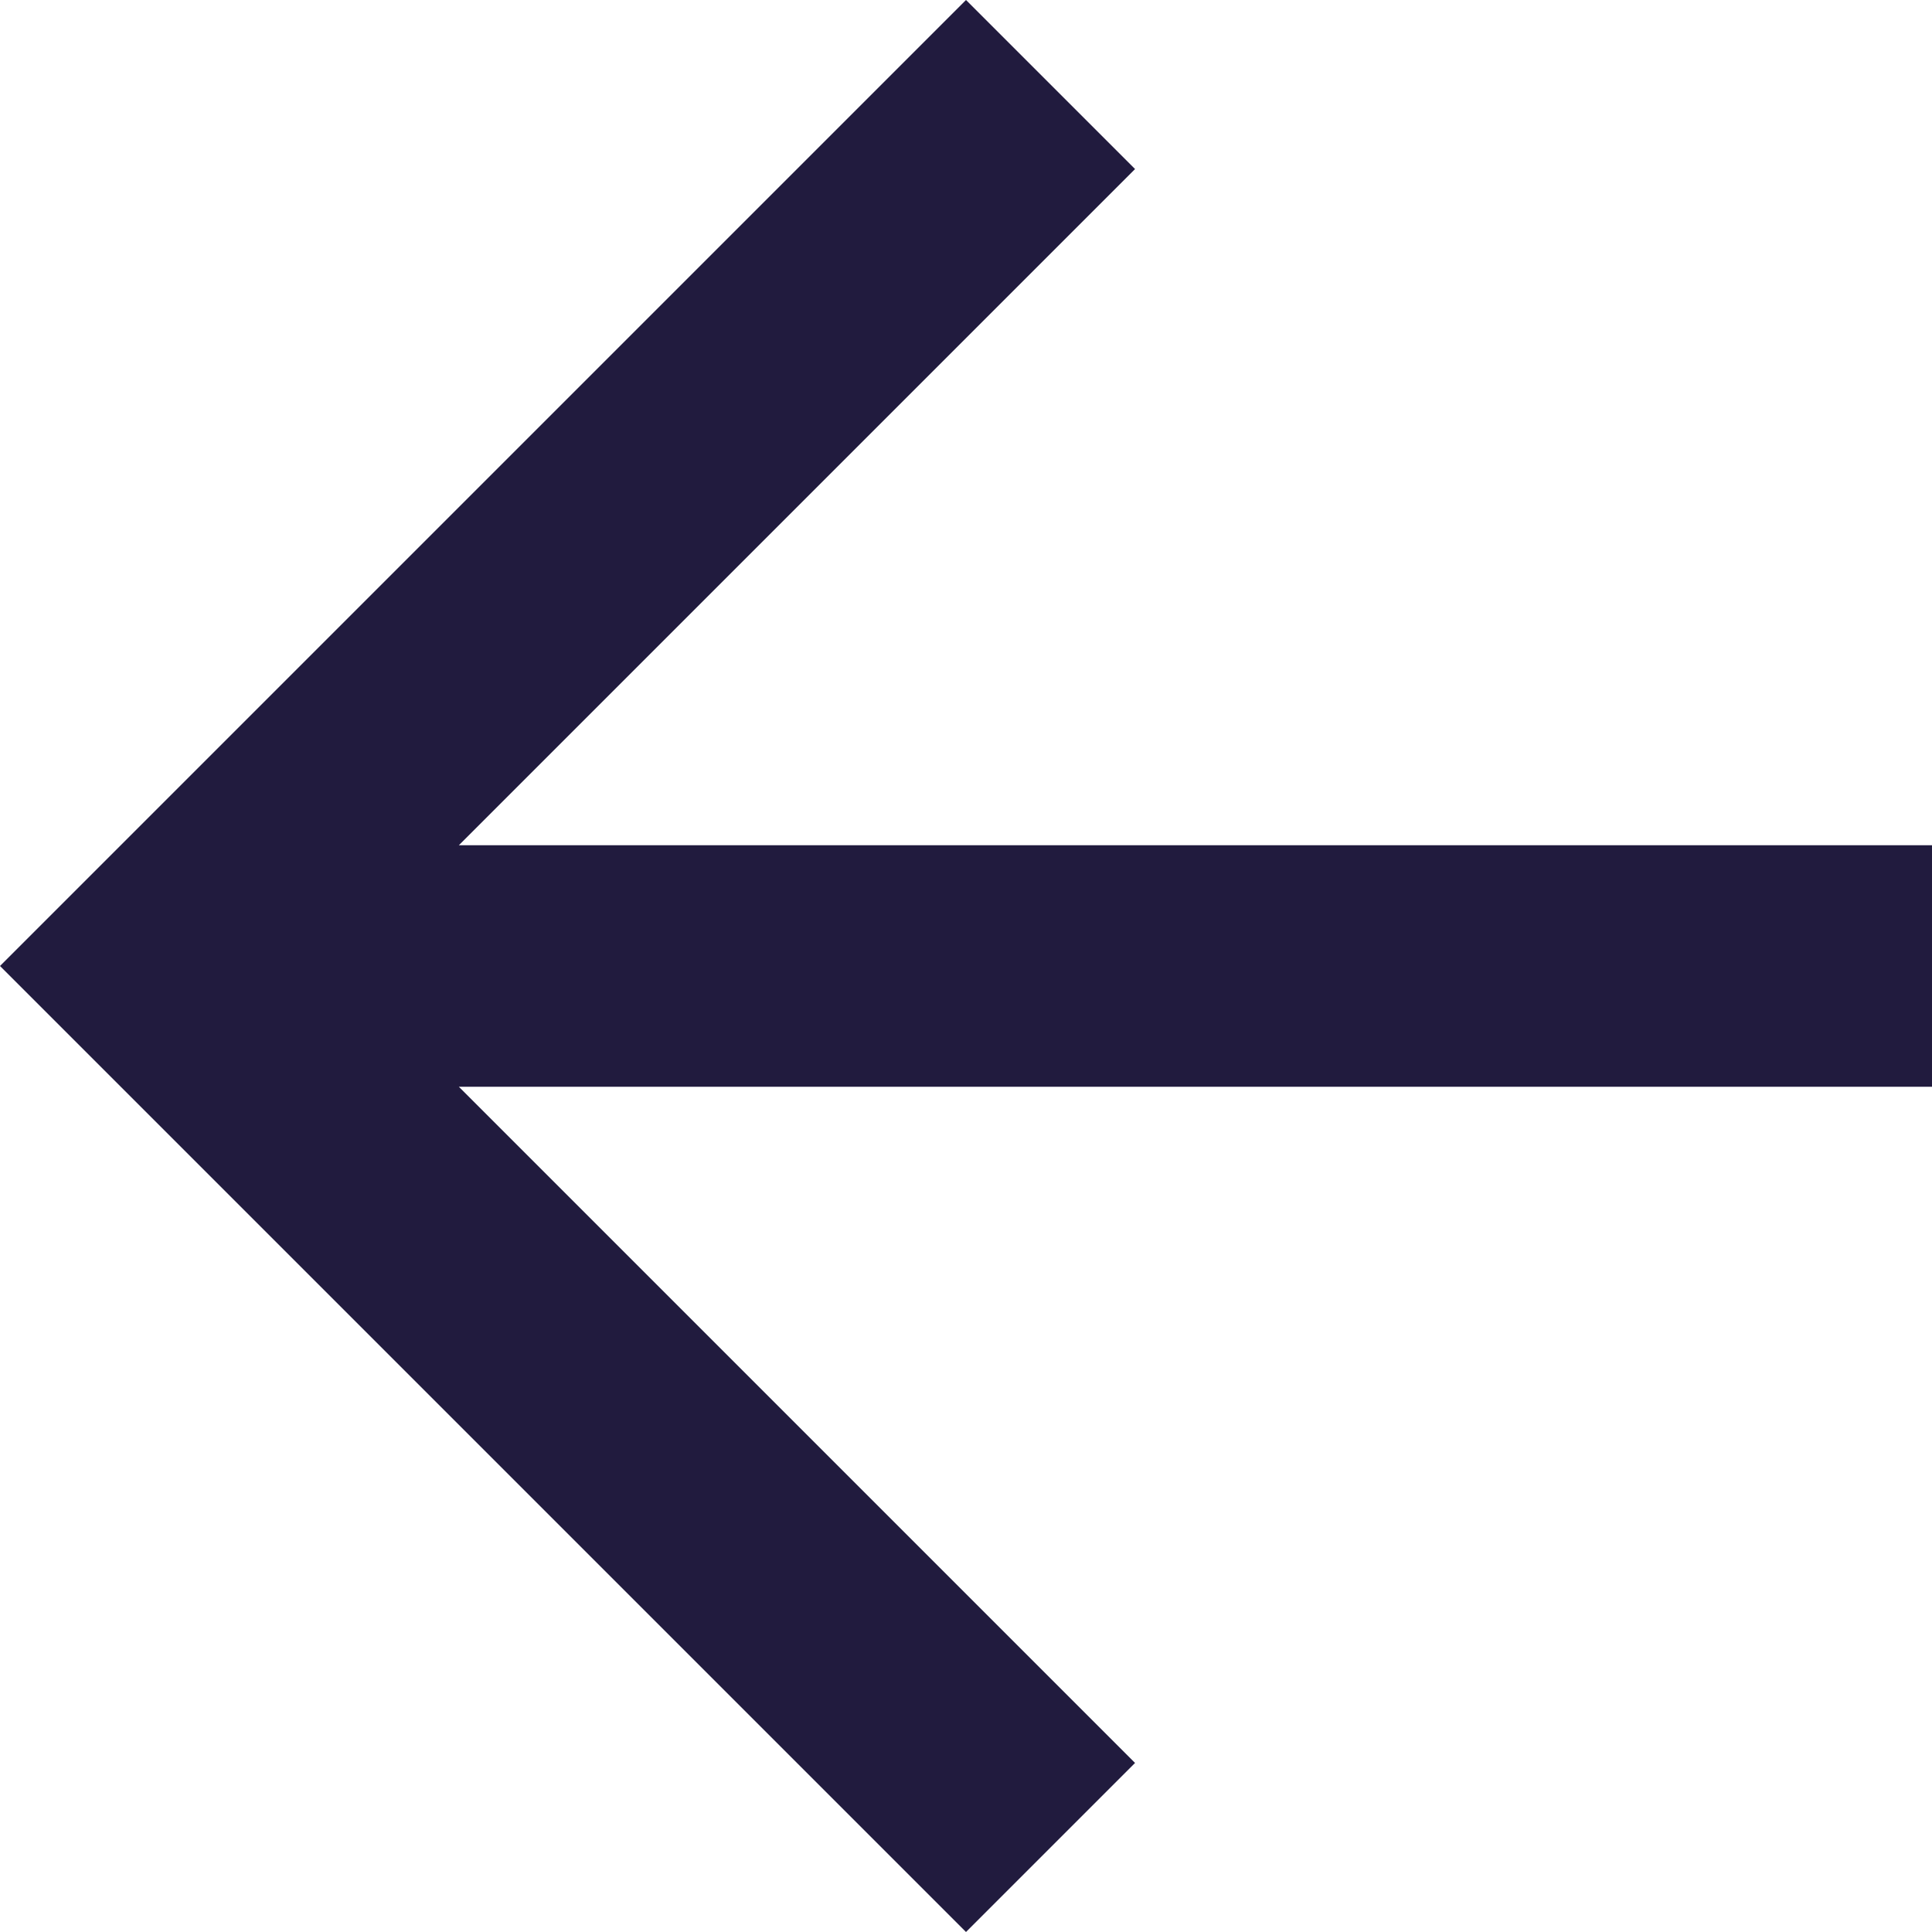 <svg xmlns="http://www.w3.org/2000/svg" xmlns:xlink="http://www.w3.org/1999/xlink" width="16" height="16" viewBox="0 0 16 16">
    <defs>
        <path id="prefix__a" d="M16 7L3.8 7 9.4 1.4 8 0 0 8 8 16 9.4 14.6 3.8 9 16 9z"/>
    </defs>
    <g fill="none" fill-rule="evenodd">
        <use fill="#211B3E" xlink:href="#prefix__a"/>
    </g>
</svg>
